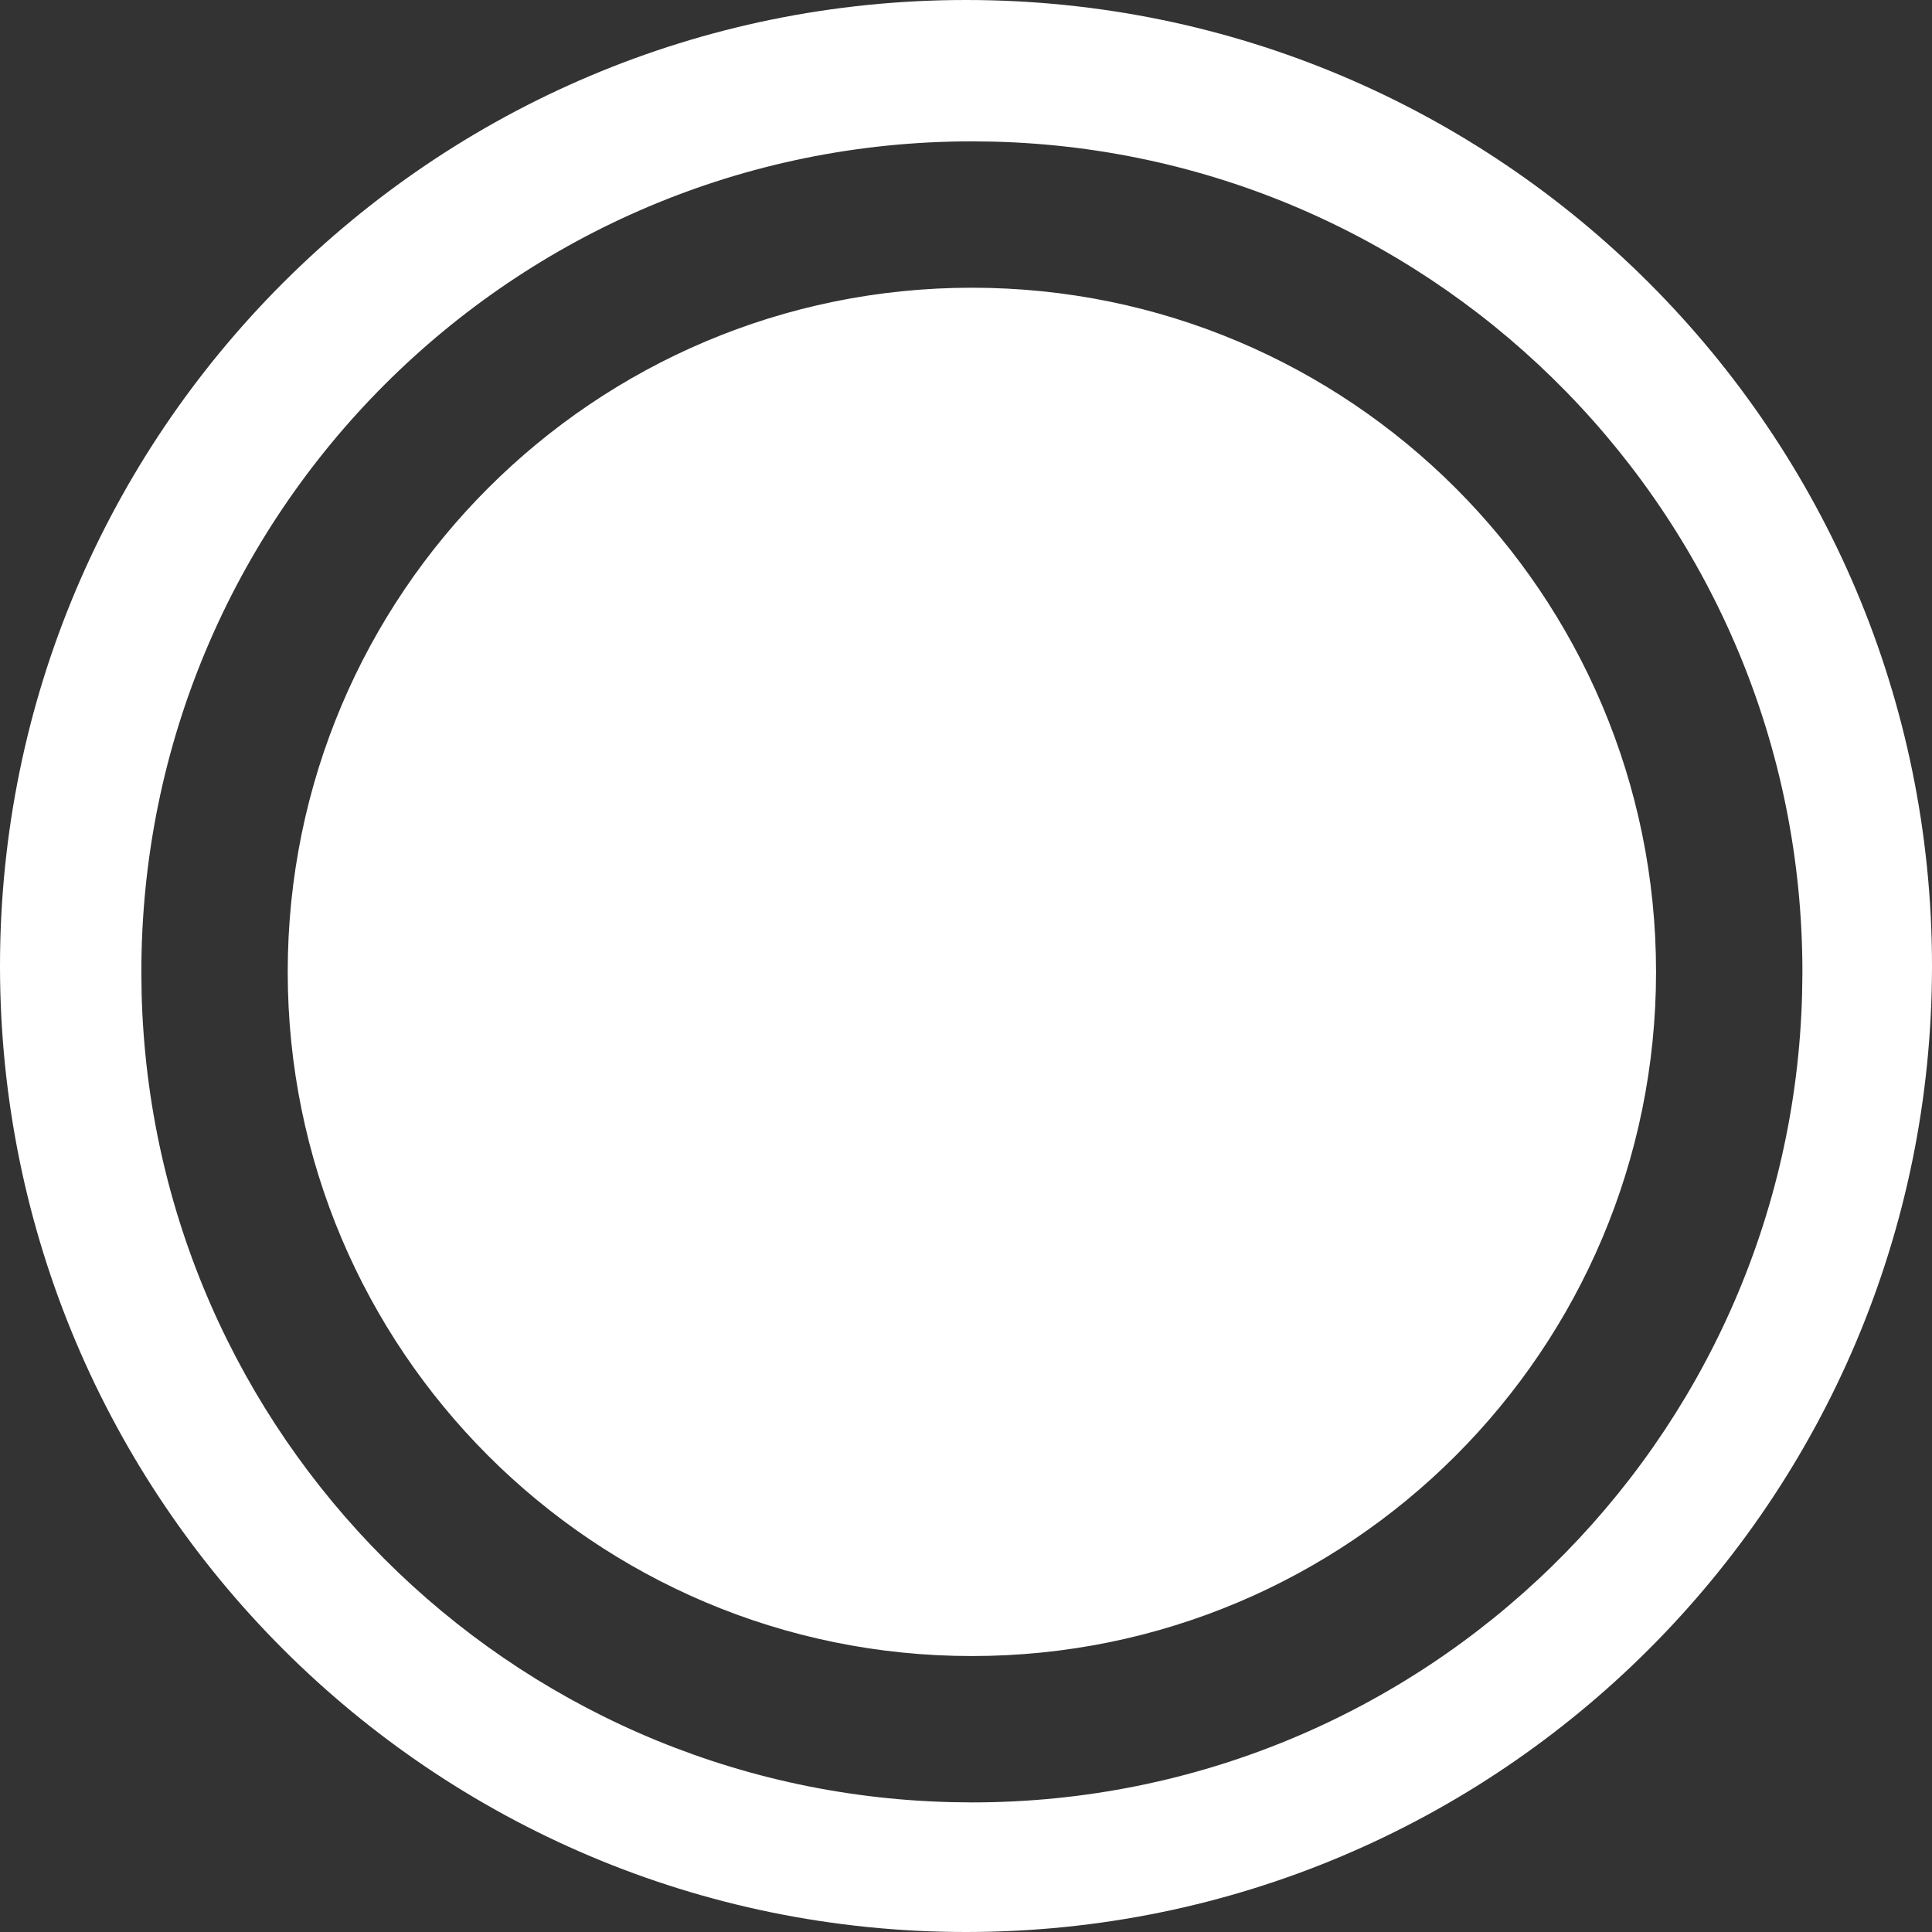 <svg width="66" height="66" viewBox="0 0 66 66" fill="none" xmlns="http://www.w3.org/2000/svg">
<rect x="0" y="0" width="66" height="66" fill="#333333" stroke="none"/>
<path d="M33 0C51.225 0 66 14.775 66 33C66 51.225 51.225 66 33 66C14.775 66 0 51.225 0 33C0 14.775 14.775 0 33 0ZM33.201 4.829C17.532 4.829 4.829 17.532 4.829 33.201L4.838 33.934C5.22 49.021 17.381 61.181 32.469 61.563L33.201 61.573C48.626 61.573 61.175 49.264 61.563 33.934L61.573 33.201C61.573 17.777 49.264 5.226 33.934 4.838L33.201 4.829ZM33.201 9.829C46.109 9.829 56.573 20.293 56.573 33.201C56.573 46.109 46.109 56.573 33.201 56.573C20.293 56.573 9.829 46.109 9.829 33.201C9.829 20.293 20.293 9.829 33.201 9.829Z" fill="white"/>
</svg>
